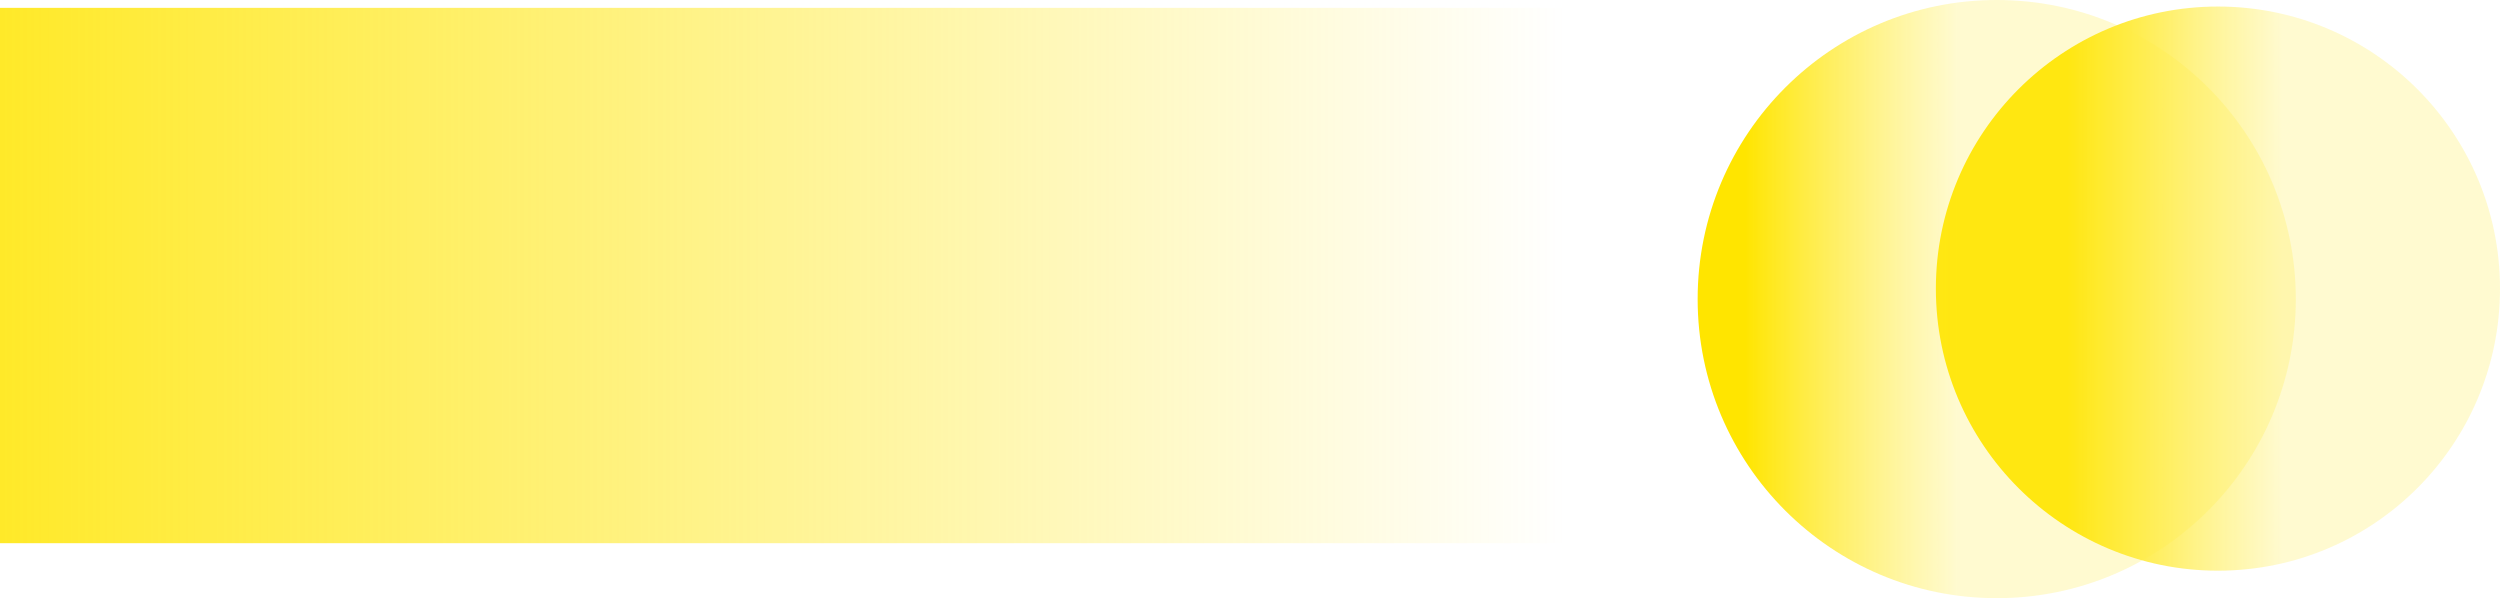 <svg width="1910" height="457" viewBox="0 0 1910 457" fill="none" xmlns="http://www.w3.org/2000/svg">
<circle cx="1694.5" cy="220.5" r="215.5" fill="url(#paint0_linear_1075_8)"/>
<circle cx="1525.5" cy="228.5" r="228.5" fill="url(#paint1_linear_1075_8)"/>
<rect y="6" width="1275" height="409" fill="url(#paint2_linear_1075_8)"/>
<defs>
<linearGradient id="paint0_linear_1075_8" x1="1479" y1="436" x2="1744" y2="436" gradientUnits="userSpaceOnUse">
<stop offset="0.379" stop-color="#FFE500"/>
<stop offset="1" stop-color="#FFEC42" stop-opacity="0.25"/>
</linearGradient>
<linearGradient id="paint1_linear_1075_8" x1="1234.44" y1="457" x2="1495.28" y2="457" gradientUnits="userSpaceOnUse">
<stop offset="0.379" stop-color="#FFE500"/>
<stop offset="1" stop-color="#FFEC42" stop-opacity="0.25"/>
</linearGradient>
<linearGradient id="paint2_linear_1075_8" x1="-228" y1="6" x2="1196" y2="6" gradientUnits="userSpaceOnUse">
<stop stop-color="#FFE500"/>
<stop offset="1" stop-color="#FFE500" stop-opacity="0"/>
</linearGradient>
</defs>
</svg>
